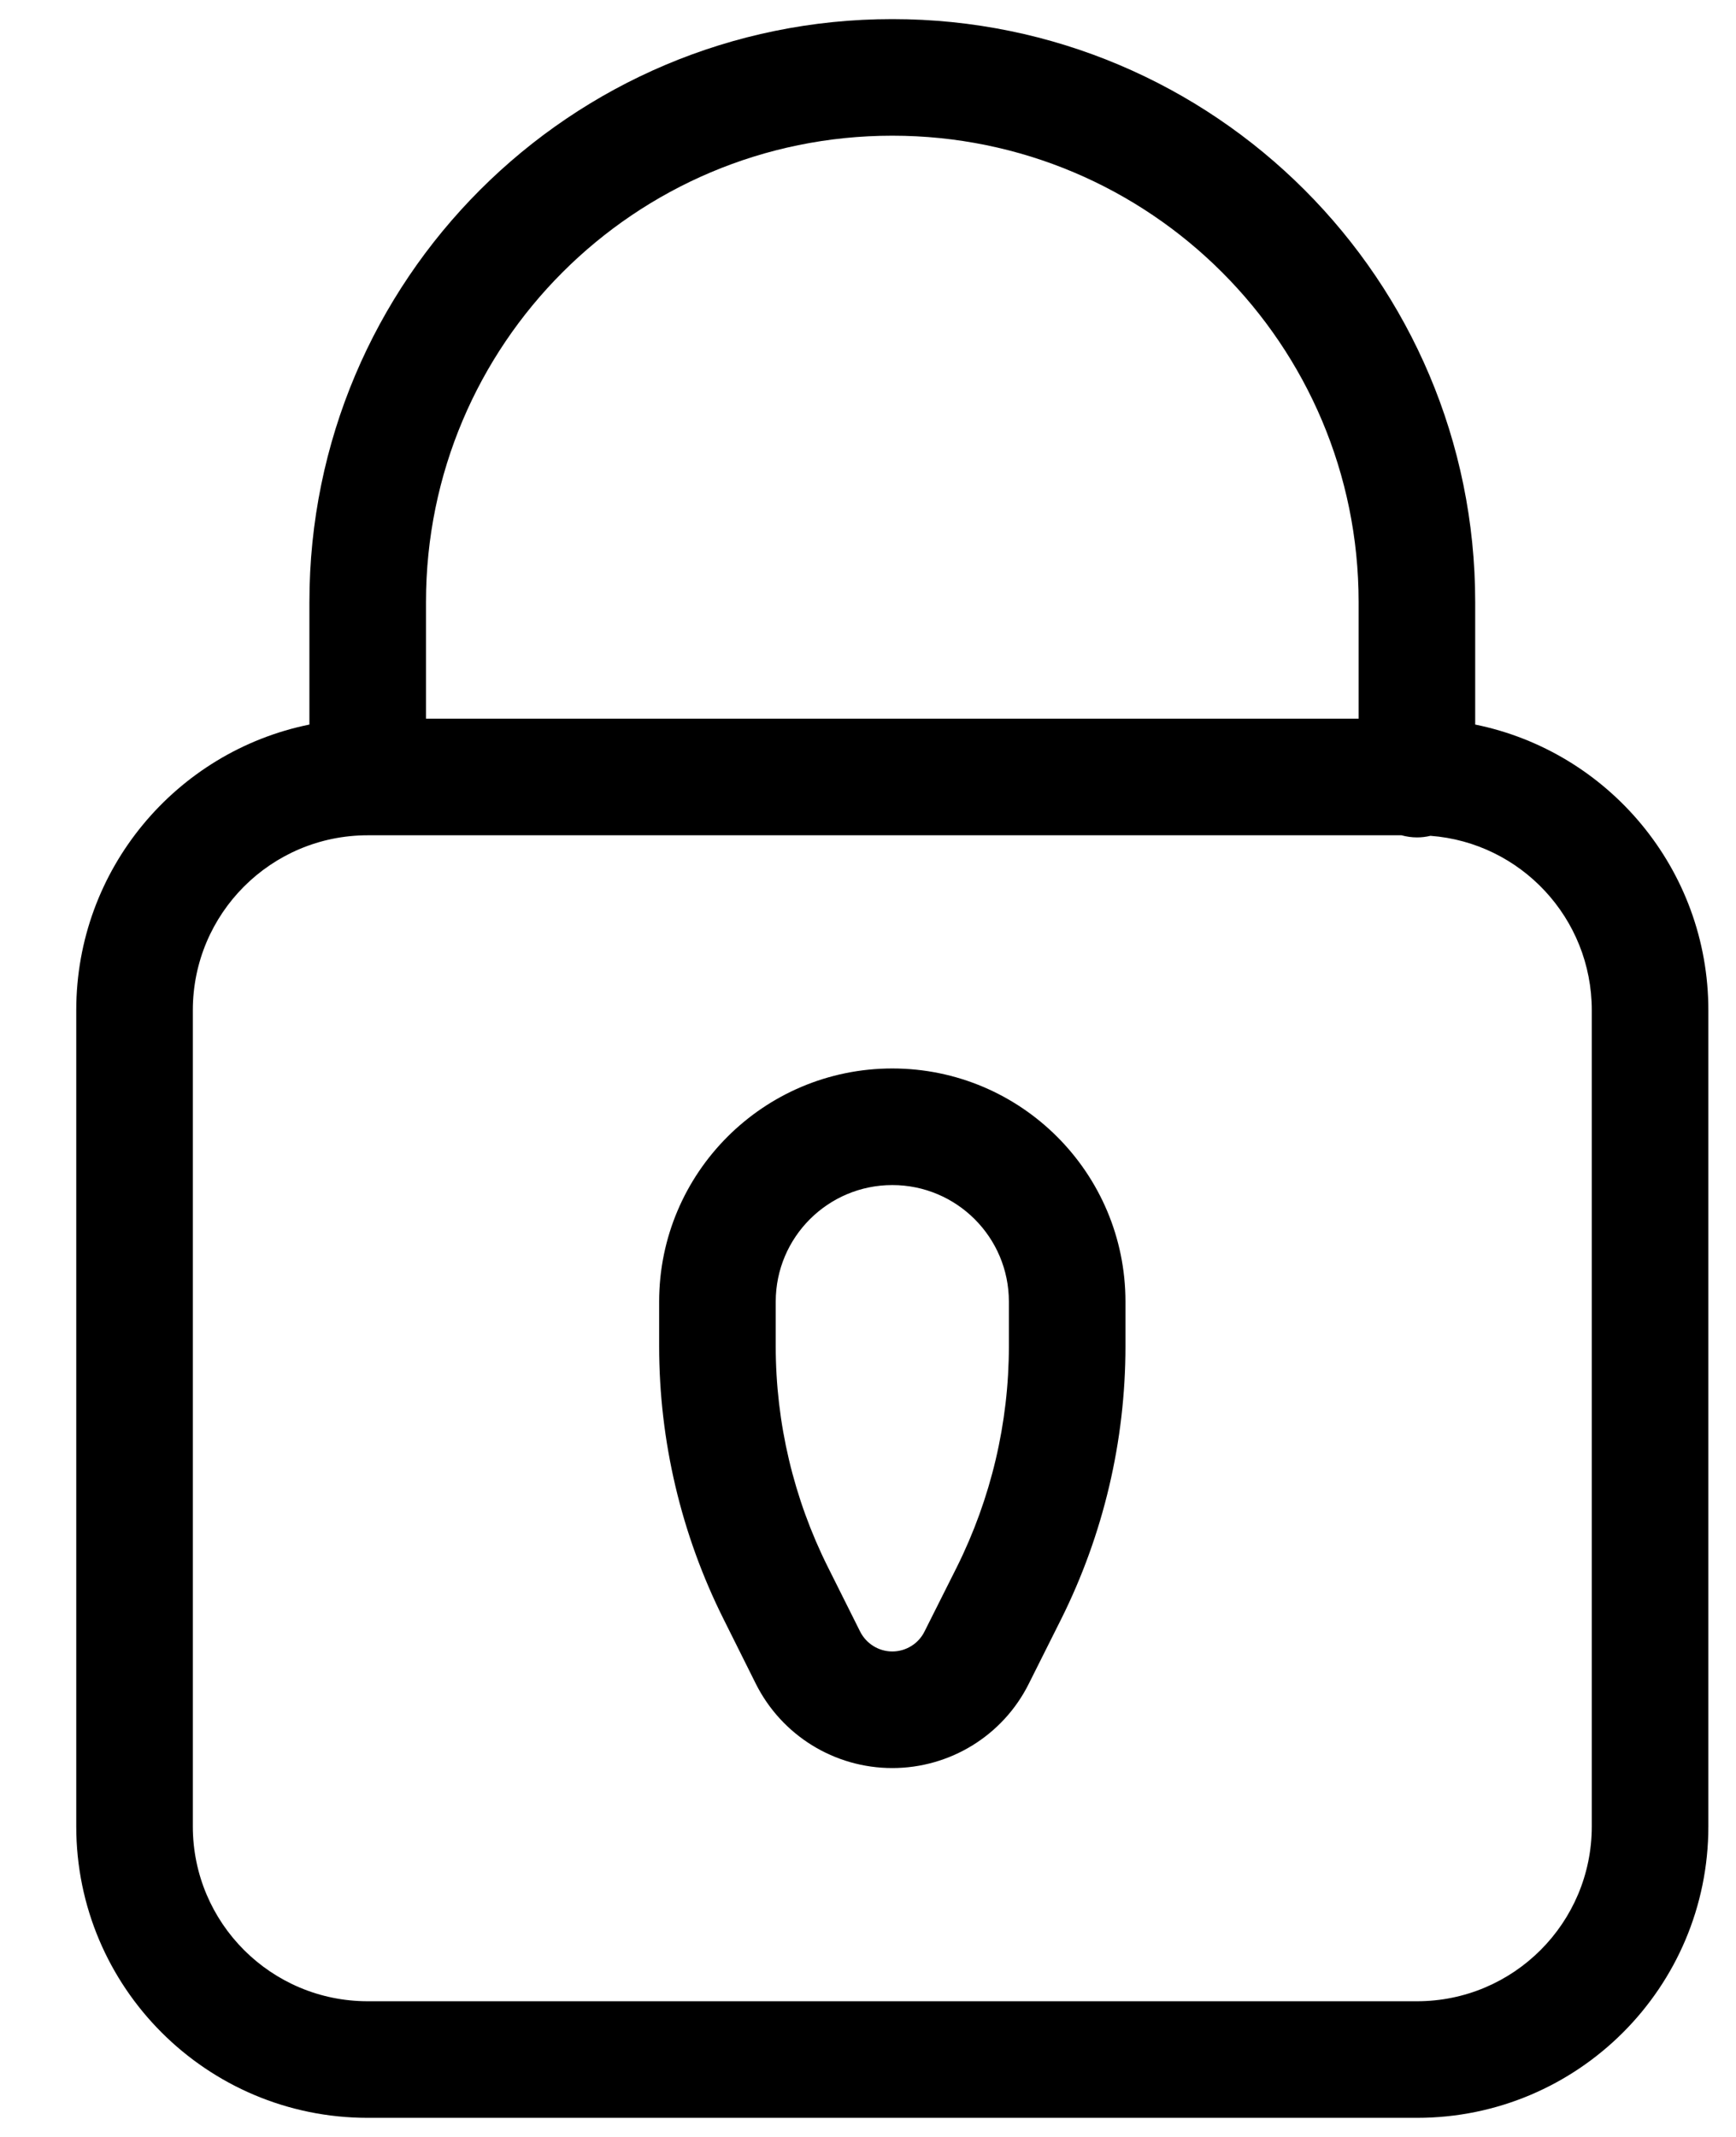 <?xml version="1.0" encoding="UTF-8"?>
<svg width="13px" height="16px" viewBox="0 0 13 16" version="1.1" xmlns="http://www.w3.org/2000/svg" xmlns:xlink="http://www.w3.org/1999/xlink">
    <!-- Generator: Sketch 52.5 (67469) - http://www.bohemiancoding.com/sketch -->
    <title>💚 Icon Copy 6</title>
    <desc>Created with Sketch.</desc>
    <g id="Page-1" stroke="none" stroke-width="1" fill="none" fill-rule="evenodd">
        <g id="banner" transform="translate(-845, -506)" fill="#000000">
            <g id="registro" transform="translate(-50, -41)">
                <g id="Form-Copy-2" transform="translate(833, 181)">
                    <g id="Icons-/-Line-/-Lock" transform="translate(59, 364)">
                        <g id="lock" transform="translate(3.571, 2.143)">
                            <path d="M10.141,6.115 C10.108,6.123 10.074,6.127 10.04,6.127 C10,6.127 9.961,6.121 9.924,6.111 L2.183,6.111 C1.459,6.111 0.873,6.697 0.873,7.421 L0.873,13.532 C0.873,14.255 1.459,14.841 2.183,14.841 L10.04,14.841 C10.763,14.841 11.349,14.255 11.349,13.532 L11.349,7.421 C11.349,6.731 10.817,6.166 10.141,6.115 Z M2.619,5.238 L9.603,5.238 L9.603,4.365 C9.603,2.436 8.04,0.873 6.111,0.873 C4.182,0.873 2.619,2.436 2.619,4.365 L2.619,5.238 Z M10.476,5.282 C11.472,5.484 12.222,6.365 12.222,7.421 L12.222,13.532 C12.222,14.737 11.245,15.714 10.04,15.714 L2.183,15.714 C0.977,15.714 0,14.737 0,13.532 L0,7.421 C0,6.365 0.75,5.484 1.746,5.282 L1.746,4.365 C1.746,1.954 3.7,0 6.111,0 C8.522,0 10.476,1.954 10.476,4.365 L10.476,5.282 Z M5.238,9.603 L5.238,9.937 C5.238,10.511 5.372,11.077 5.629,11.591 L5.87,12.073 C5.916,12.164 6.009,12.222 6.111,12.222 C6.213,12.222 6.307,12.164 6.352,12.073 L6.594,11.591 C6.85,11.077 6.984,10.511 6.984,9.937 L6.984,9.603 C6.984,9.121 6.593,8.73 6.111,8.73 C5.629,8.73 5.238,9.121 5.238,9.603 Z M4.365,9.603 C4.365,8.639 5.147,7.857 6.111,7.857 C7.075,7.857 7.857,8.639 7.857,9.603 L7.857,9.937 C7.857,10.646 7.692,11.346 7.375,11.981 L7.133,12.464 C6.94,12.851 6.544,13.095 6.111,13.095 C5.678,13.095 5.283,12.851 5.089,12.464 L4.848,11.981 C4.53,11.346 4.365,10.646 4.365,9.937 L4.365,9.603 Z" id="Shape"></path>
                        </g>
                    </g>
                </g>
            </g>
        </g>
    </g>
</svg>